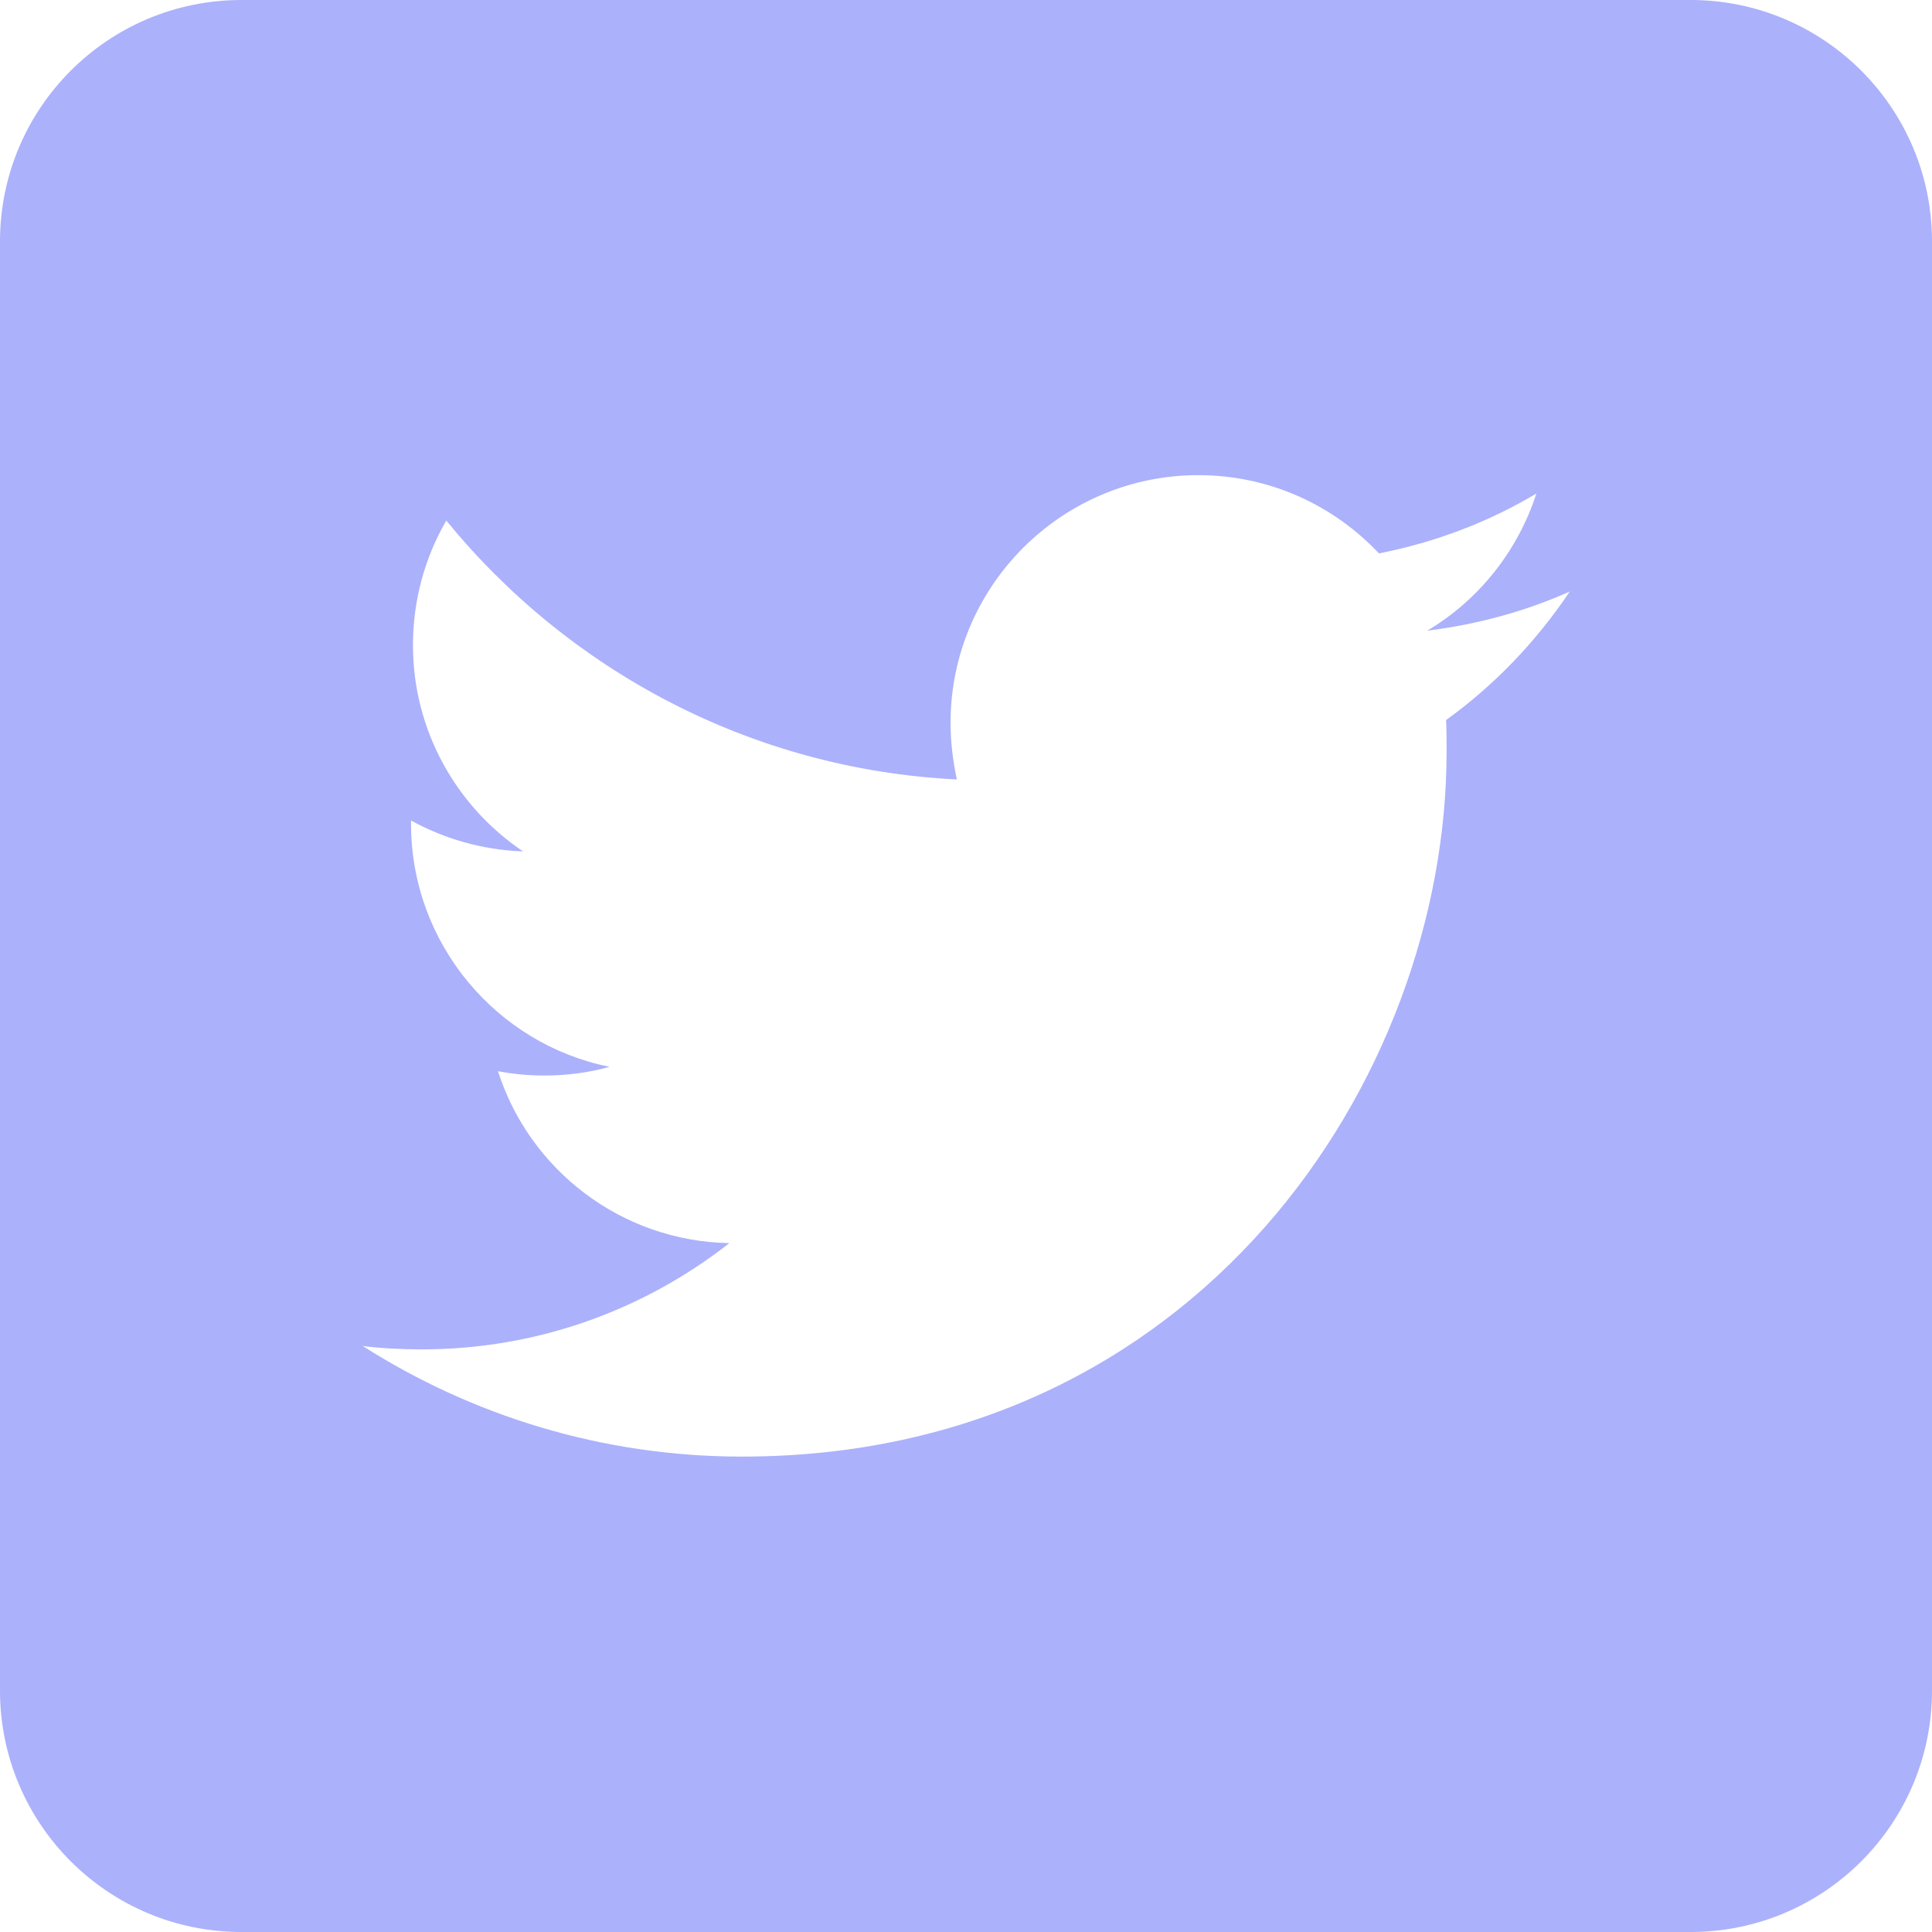 <svg width="16" height="16" viewBox="0 0 16 16" fill="none" xmlns="http://www.w3.org/2000/svg">
<path id="twitter" fill-rule="evenodd" clip-rule="evenodd" d="M2 0C0.895 0 0 0.895 0 2V14C0 15.105 0.895 16 2 16H14C15.105 16 16 15.105 16 14V2C16 0.895 15.105 0 14 0H2ZM11.98 6.227C11.98 8.935 9.916 12.063 6.144 12.063C4.988 12.063 3.908 11.723 3.004 11.147C3.164 11.167 3.328 11.175 3.492 11.175C4.452 11.175 5.336 10.847 6.04 10.295C5.144 10.279 4.384 9.687 4.124 8.871C4.248 8.895 4.376 8.907 4.508 8.907C4.696 8.907 4.876 8.883 5.048 8.835C4.112 8.647 3.404 7.815 3.404 6.823V6.795C3.68 6.947 3.996 7.039 4.332 7.051C3.784 6.683 3.42 6.055 3.42 5.343C3.42 4.967 3.52 4.615 3.696 4.311C4.708 5.551 6.22 6.371 7.924 6.455C7.892 6.303 7.872 6.147 7.872 5.987C7.872 4.855 8.792 3.935 9.924 3.935C10.512 3.935 11.044 4.183 11.42 4.583C11.888 4.491 12.328 4.323 12.724 4.087C12.568 4.567 12.244 4.971 11.82 5.223C12.236 5.171 12.632 5.063 13 4.899C12.724 5.311 12.376 5.675 11.976 5.963C11.98 6.051 11.98 6.139 11.98 6.227Z" fill="#ABB1FB"/>
</svg>

